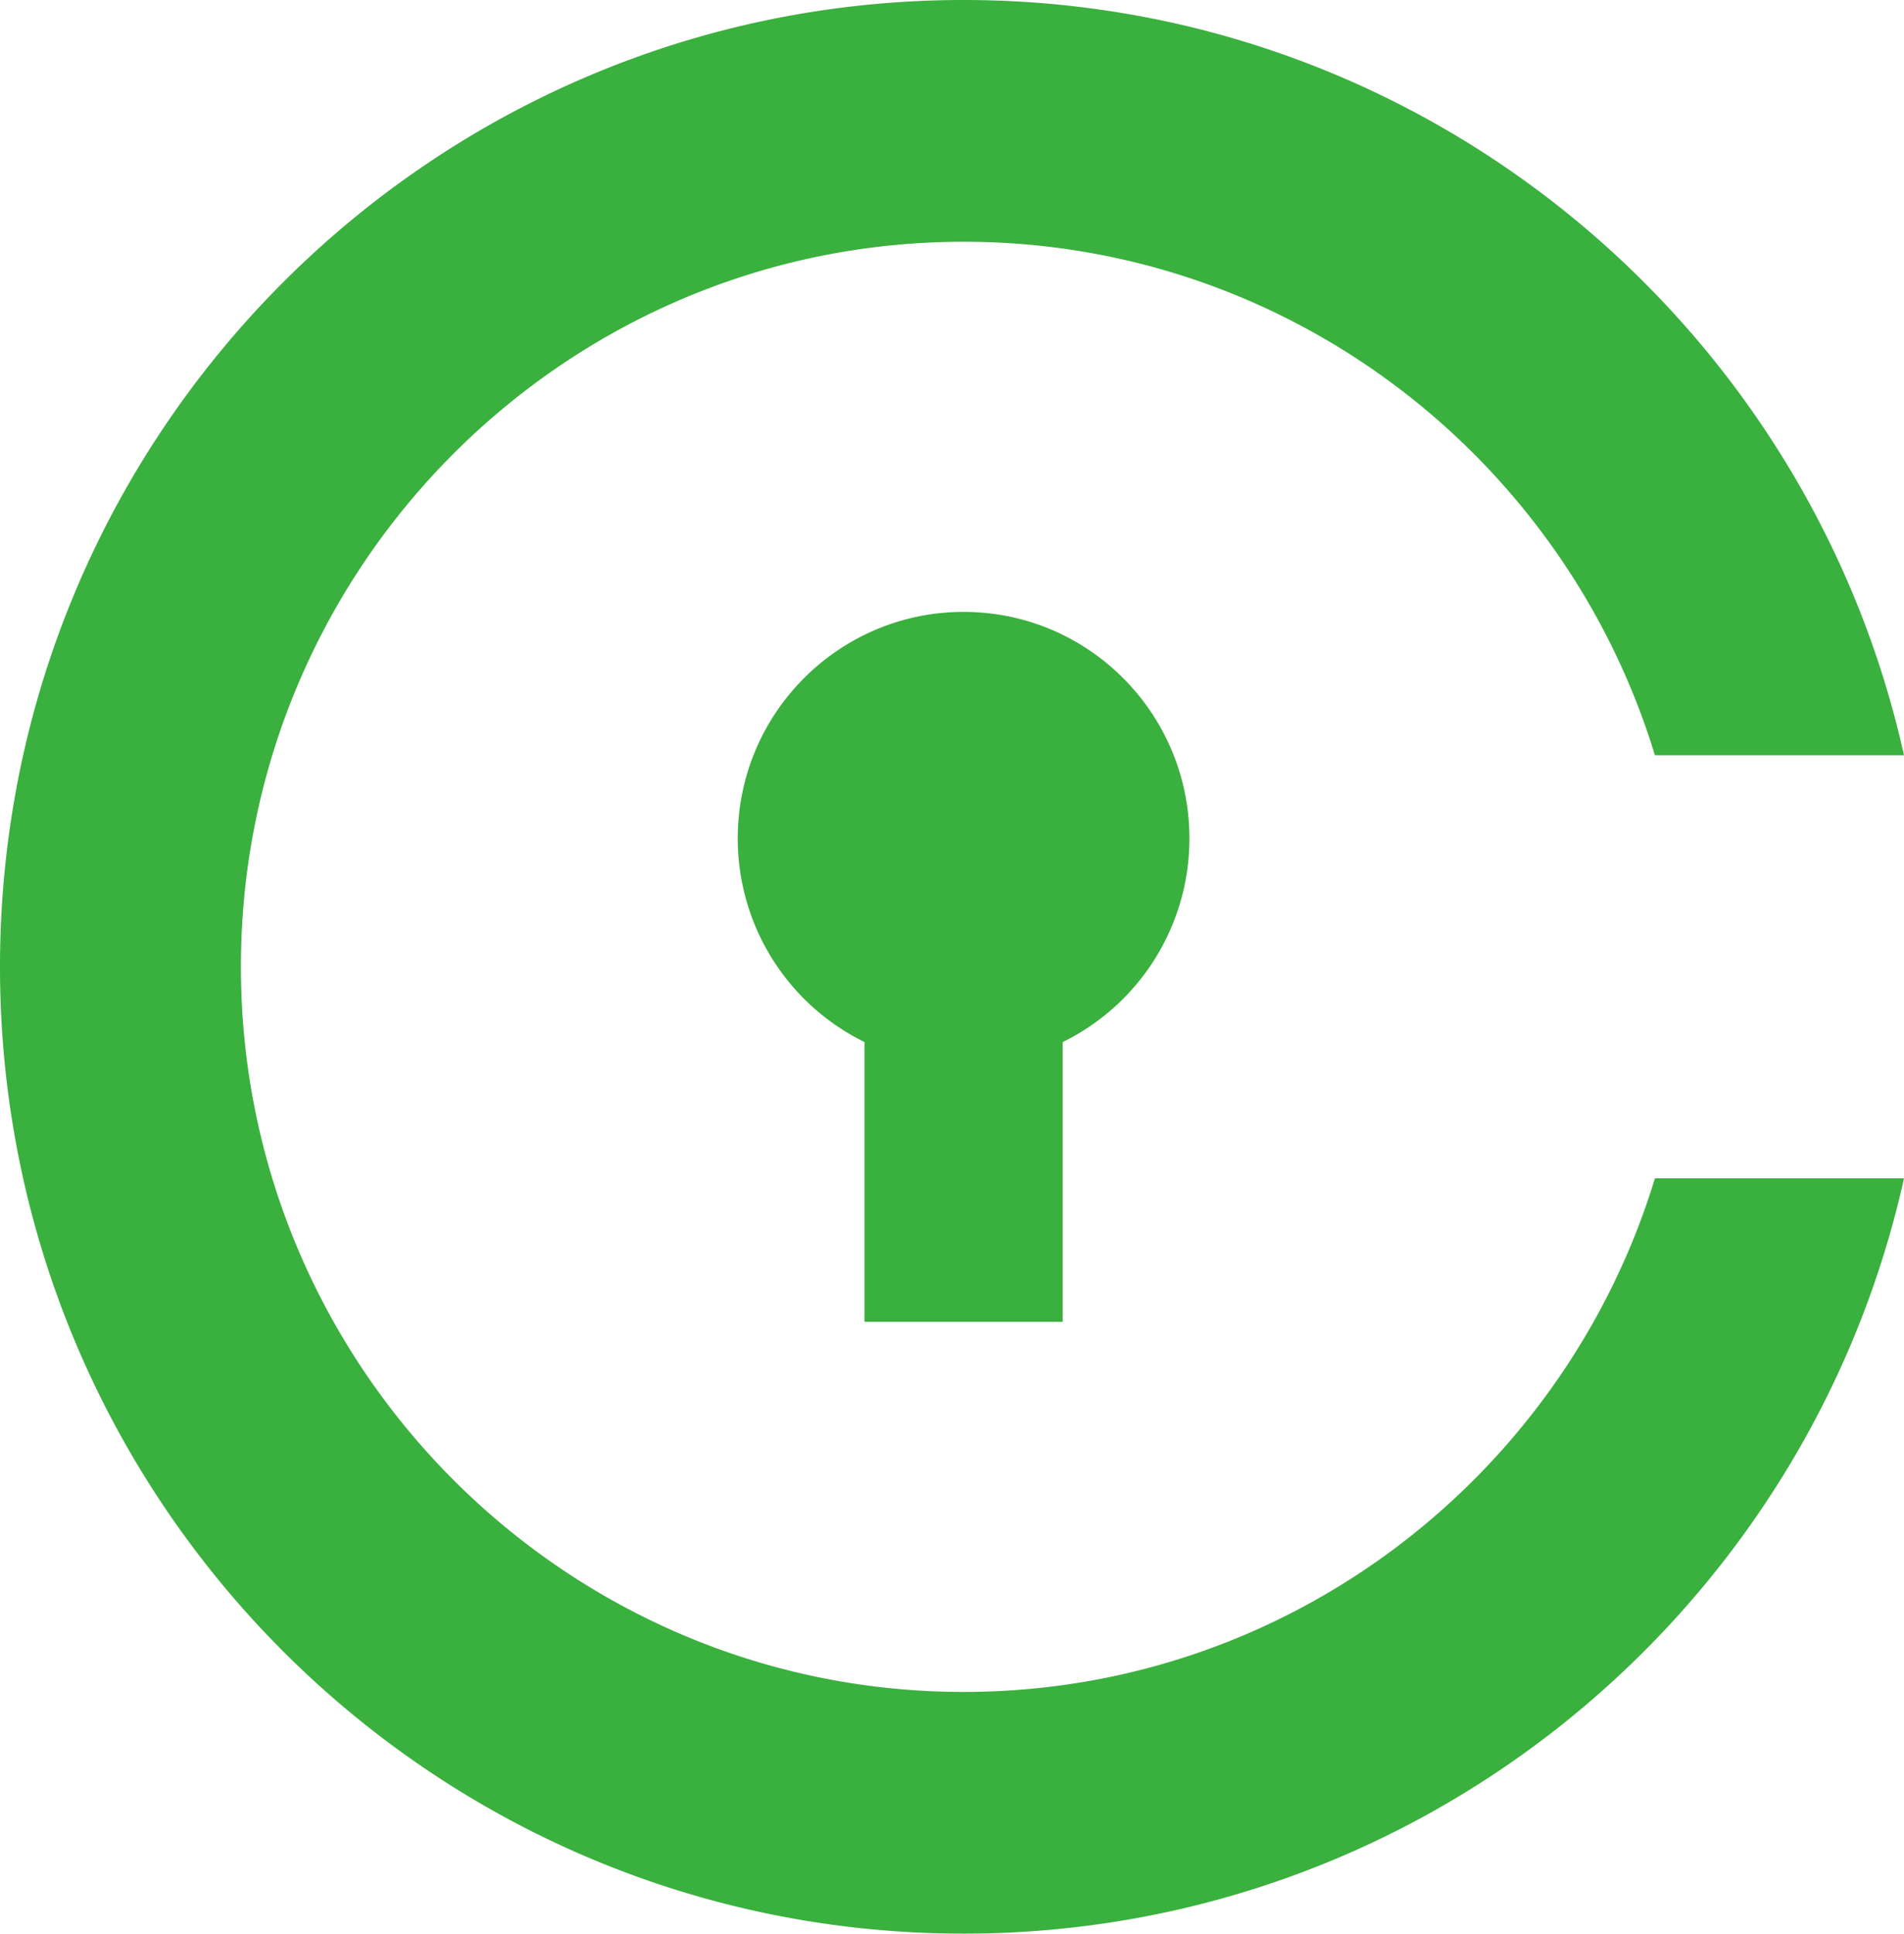 <?xml version="1.0" ?>
<svg xmlns="http://www.w3.org/2000/svg" viewBox="0 0 1969.66 2000">
	<path d="M 1099.37,1077.85 A 234.47,234.47 0.0 0,0 1230.43,867.19 C 1230.43,737.78 1125.8,632.9 996.84,632.9 C 867.88,632.9 763.2,737.77 763.2,867.18 A 234.32,234.32 0.0 0,0 894.36,1077.84 L 894.36,1367.2 L 1099.36,1367.2 L 1099.36,1077.85 M 996.85,1750.0 C 584.58,1750.0 249.22,1413.58 249.22,1000.0 C 249.22,586.42 584.63,250.06 996.85,250.06 C 1333.27,250.06 1618.43,474.06 1711.99,781.22 L 1969.66,781.22 C 1870.24,334.17 1472.44,0.0 996.85,0.0 C 446.31,0.0 0.0,447.71 0.0,1000.0 C 0.0,1552.29 446.31,2000.0 996.85,2000.0 C 1472.44,2000.0 1870.24,1665.83 1969.67,1218.77 L 1712.0,1218.77 C 1618.37,1526.0 1333.27,1750.0 996.85,1750.0" fill="#3ab03e"/>
</svg>